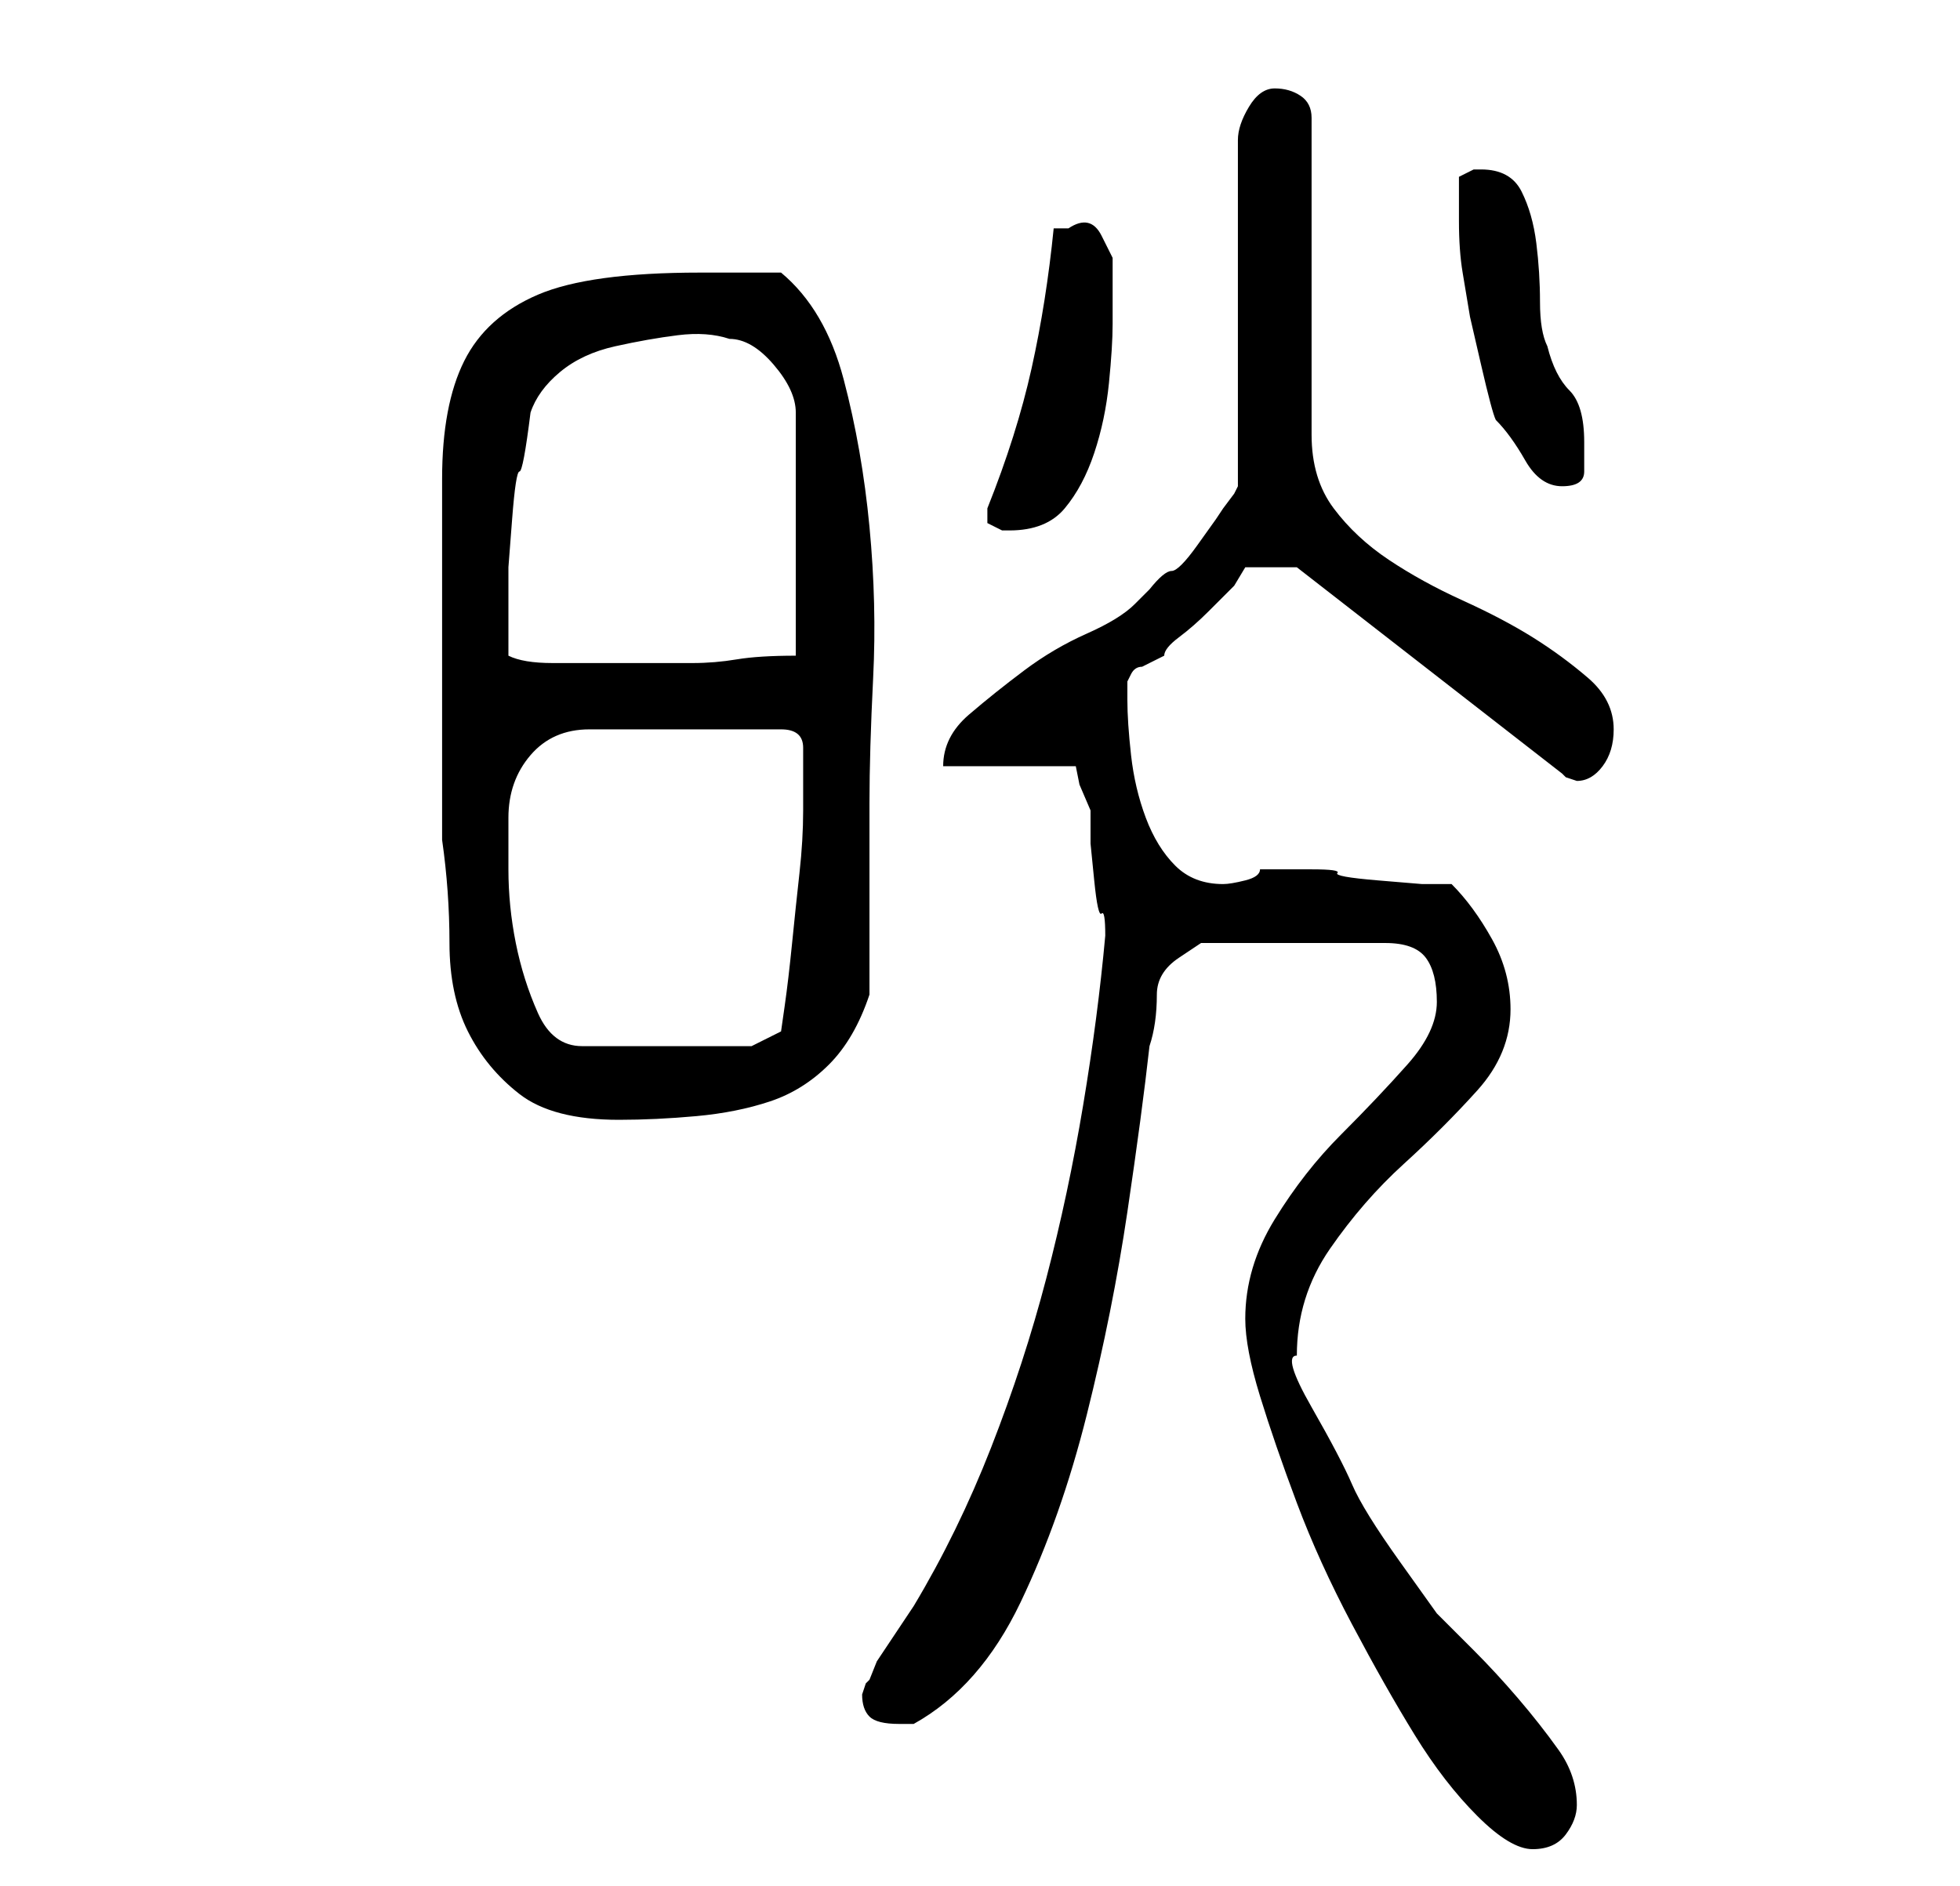 <?xml version="1.0" standalone="no"?>
<!DOCTYPE svg PUBLIC "-//W3C//DTD SVG 1.1//EN" "http://www.w3.org/Graphics/SVG/1.1/DTD/svg11.dtd" >
<svg xmlns="http://www.w3.org/2000/svg" xmlns:xlink="http://www.w3.org/1999/xlink" version="1.1" viewBox="-10 0 266 256">
   <path fill="currentColor"
d="M159 179q0 4 2 10.5t5 14.5t7.5 16.5t8.5 15t8.5 11t7.5 4.5t4.5 -2t1.5 -4q0 -4 -2.5 -7.5t-5.5 -7t-6 -6.5l-5 -5t-5 -7t-6.5 -10.5t-5.5 -10.5t-2 -7q0 -8 4.5 -14.5t10 -11.5t10 -10t4.5 -11q0 -5 -2.5 -9.5t-5.5 -7.5h-4t-6 -0.5t-5.5 -1t-3.5 -0.5h-4h-3
q0 1 -2 1.5t-3 0.5q-4 0 -6.5 -2.5t-4 -6.5t-2 -8.5t-0.5 -7.5v-2.5t0.5 -1t1.5 -1l3 -1.5q0 -1 2 -2.5t4 -3.5l3.5 -3.5t1.5 -2.5h7l36 28l0.5 0.5t1.5 0.5q2 0 3.5 -2t1.5 -5q0 -4 -3.5 -7t-7.5 -5.5t-9.5 -5t-10 -5.5t-7.5 -7t-3 -10v-43q0 -2 -1.5 -3t-3.5 -1t-3.5 2.5
t-1.5 4.5v47l-0.5 1t-1.5 2l-1 1.5t-2.5 3.5t-3.5 3.5t-3 2.5l-2 2q-2 2 -6.5 4t-8.5 5t-7.5 6t-3.5 7h18l0.5 2.5t1.5 3.5v4.5t0.5 5t1 4.5t0.5 3q-1 11 -3 23t-5 23.5t-7.5 23t-10.5 21.5l-1 1.5l-2 3l-2 3t-1 2.5l-0.5 0.5t-0.5 1.5q0 2 1 3t4 1h2q9 -5 14.5 -16.5
t9 -25.5t5.5 -27.5t3 -22.5q1 -3 1 -7q0 -3 3 -5l1.5 -1l1.5 -1h25q4 0 5.5 2t1.5 6t-4 8.5t-9 9.5t-9 11.5t-4 13.5zM50 88v7v8v7v4q1 7 1 14t2.5 12t7 8.5t13.5 3.5q5 0 10.5 -0.5t10 -2t8 -5t5.5 -9.5v-5v-8v-8v-5q0 -7 0.5 -17t-0.5 -20.5t-3.5 -20t-8.5 -14.5h-11
q-15 0 -22 3t-10 9t-3 16v23zM59 111q0 -5 3 -8.5t8 -3.5h26q3 0 3 2.5v4.5v4q0 4 -0.5 8.5t-1 9.5t-1 8.5l-0.5 3.5l-4 2h-23q-4 0 -6 -4.5t-3 -9.5t-1 -10v-7zM59 89v-5v-7t0.5 -6.5t1 -6.5t1.5 -8q1 -3 4 -5.5t7.5 -3.5t8.5 -1.5t7 0.5q3 0 6 3.5t3 6.5v33q-5 0 -8 0.5
t-6 0.5h-6h-7h-6q-4 0 -6 -1zM124 70v1l2 1h1q5 0 7.5 -3t4 -7.5t2 -9.5t0.5 -8v-4v-5t-1.5 -3t-4.5 -1h-2q-1 10 -3 19t-6 19v1zM193 57q2 2 4 5.5t5 3.5t3 -2v-4q0 -5 -2 -7t-3 -6q-1 -2 -1 -6t-0.5 -8t-2 -7t-5.5 -3h-1l-1 0.5l-1 0.5v3.5v2.5q0 4 0.5 7l1 6t1.5 6.5
t2 7.5z" />
</svg>
